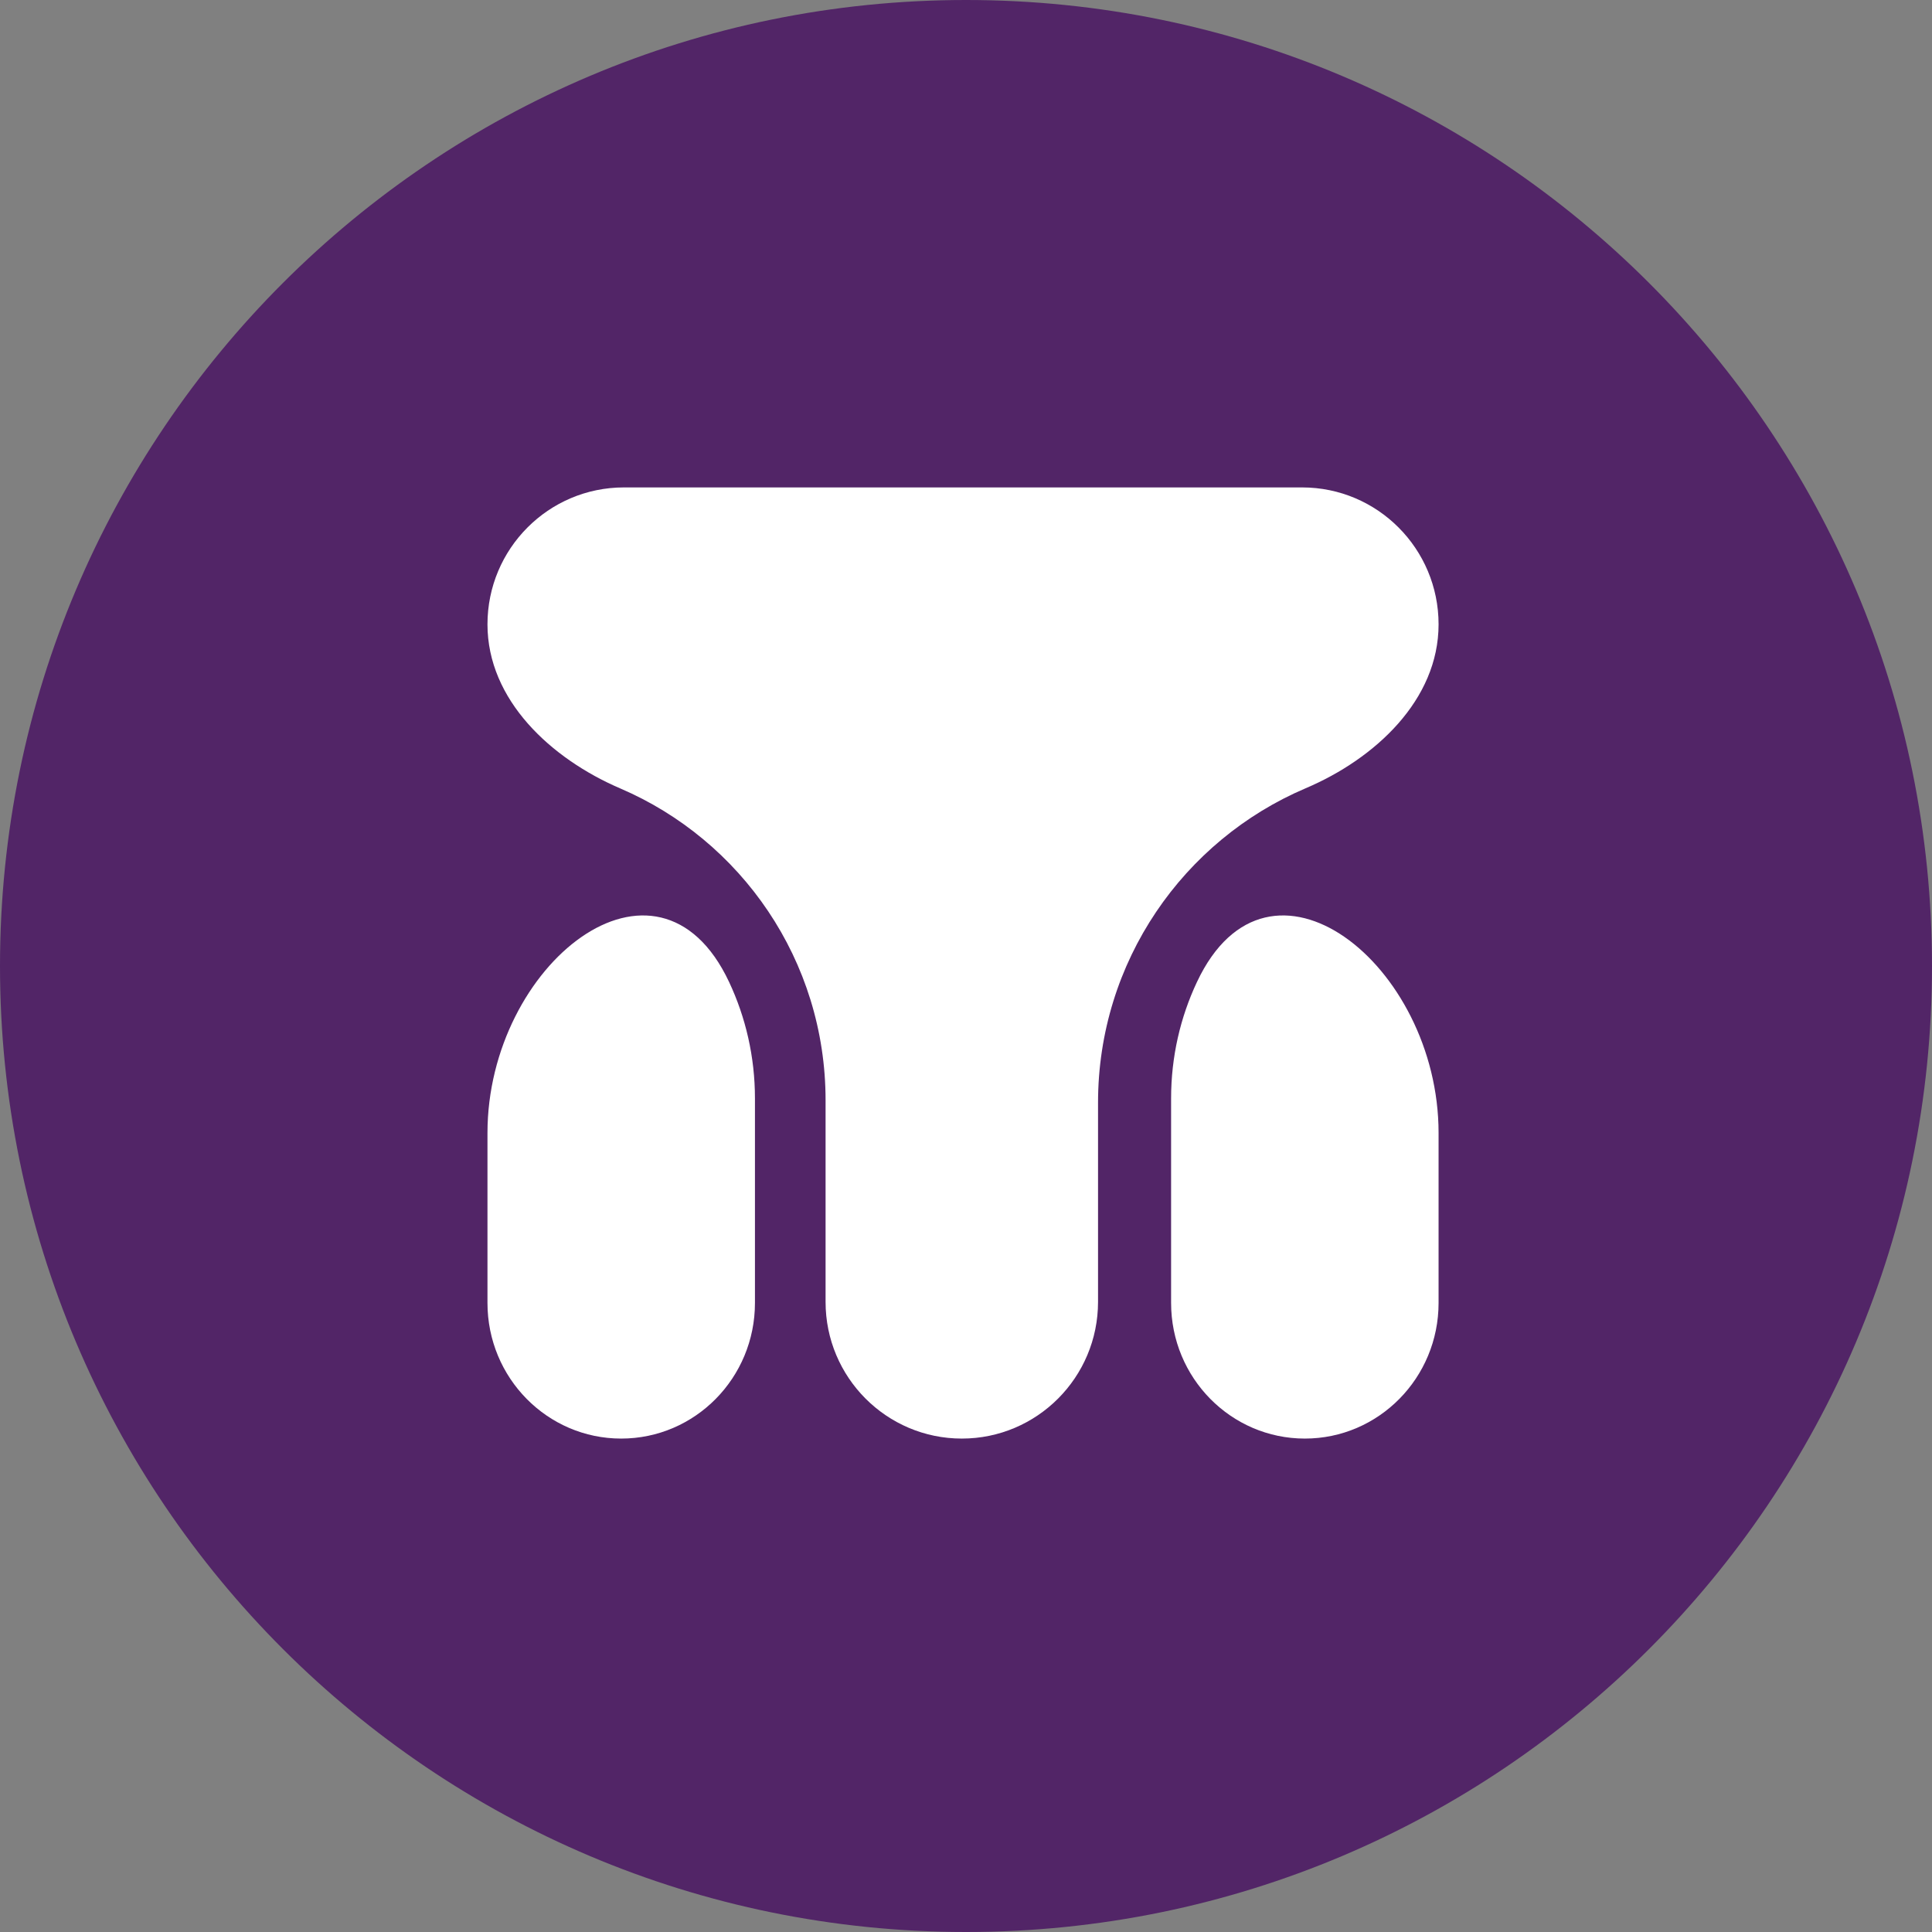 <svg width="38" height="38" viewBox="0 0 38 38" fill="none" xmlns="http://www.w3.org/2000/svg">
<rect x="0" y="0" width="38" height="38" fill="#808080" stroke="none"/>
<path d="M38 19C38 29.493 29.493 38 19 38C8.507 38 0 29.493 0 19C0 8.507 8.507 5.81145e-07 19 5.81145e-07C29.493 5.81145e-07 38 8.507 38 19Z" fill="#522567"/>
<path d="M21.597 21.689C21.597 18.91 23.281 16.525 25.681 15.504C27.046 14.924 28.295 13.768 28.295 12.28C28.295 10.793 27.093 9.587 25.611 9.587H12.272C10.79 9.587 9.588 10.793 9.588 12.28C9.588 13.768 10.837 14.923 12.201 15.508C14.575 16.526 16.238 18.889 16.238 21.641V25.607C16.238 27.091 17.438 28.295 18.918 28.295C20.397 28.295 21.597 27.091 21.597 25.607V21.689Z" fill="white"/>
<path d="M9.588 22.284C9.588 18.964 12.931 16.317 14.34 19.314C14.666 20.008 14.849 20.785 14.849 21.605V25.627C14.849 27.101 13.671 28.295 12.218 28.295C10.765 28.295 9.588 27.101 9.588 25.627V22.284Z" fill="white"/>
<path d="M23.034 21.605C23.034 20.785 23.216 20.008 23.543 19.314C24.952 16.317 28.295 18.964 28.295 22.284V25.627C28.295 27.101 27.117 28.295 25.665 28.295C24.212 28.295 23.034 27.101 23.034 25.627V21.605Z" fill="white"/>
</svg>
